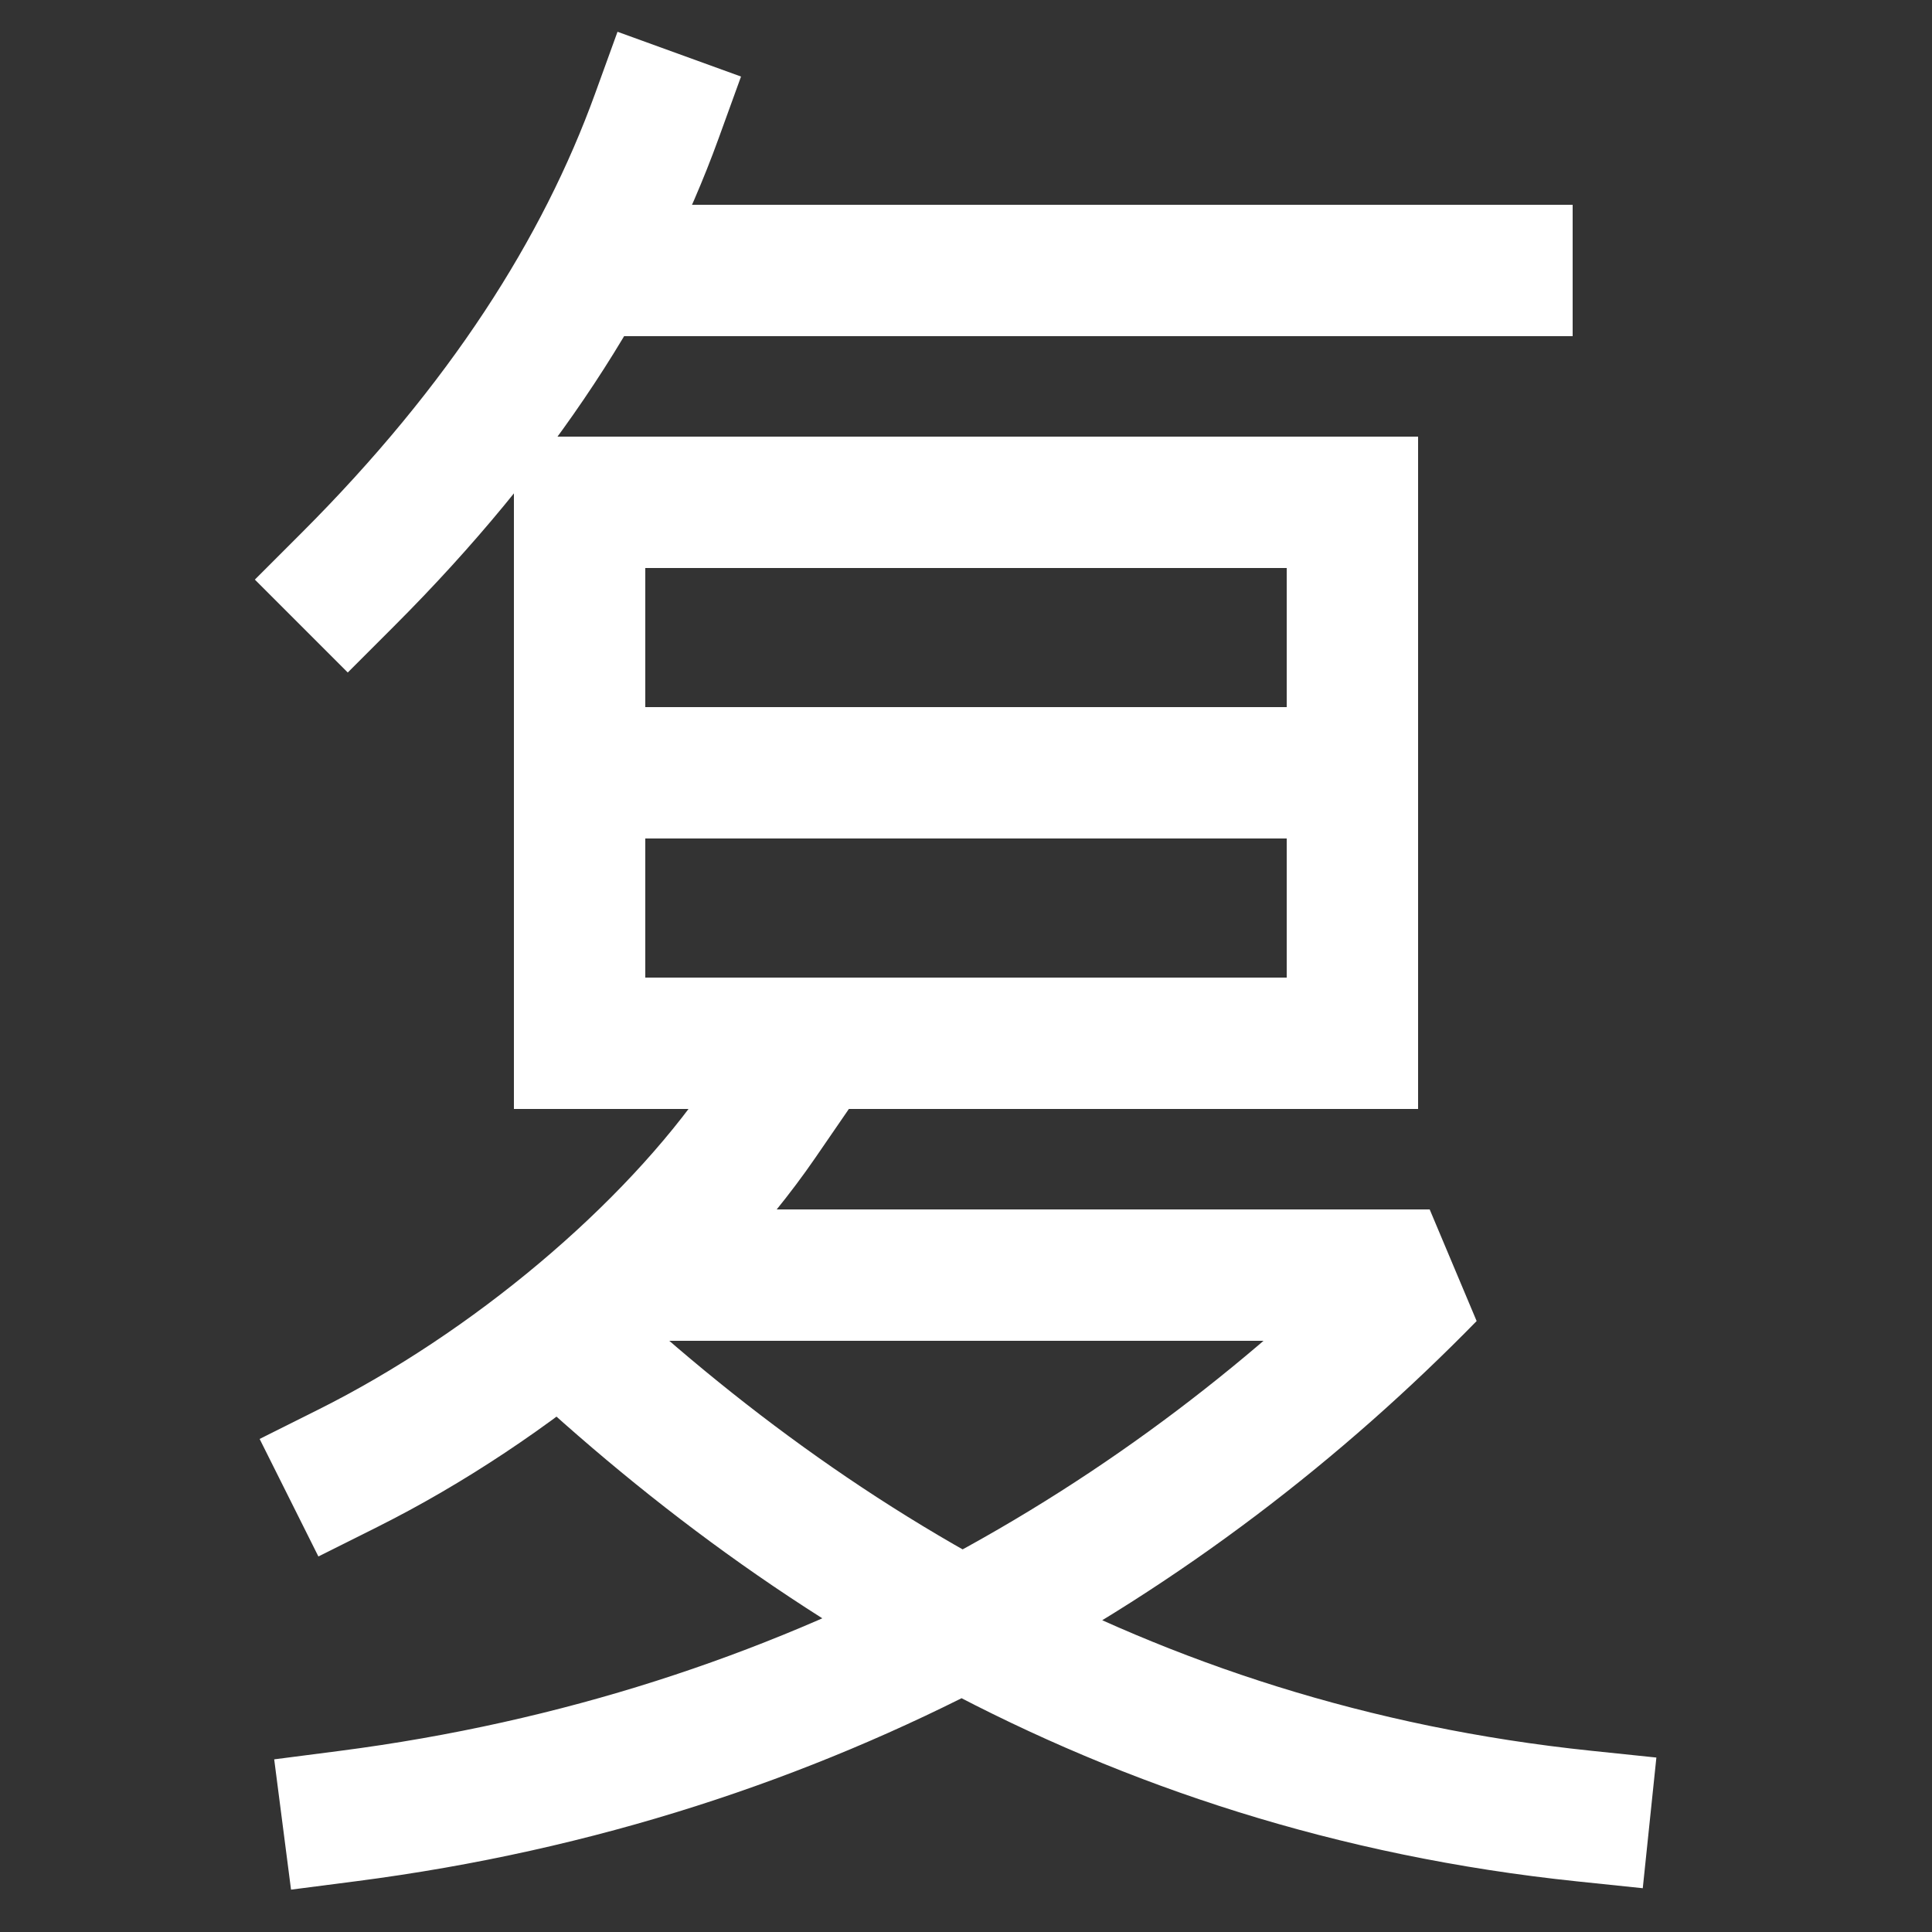 <svg xmlns="http://www.w3.org/2000/svg" xmlns:xlink="http://www.w3.org/1999/xlink" viewBox="0 0 1000 1000"><rect x="0" y="0" width="1000" height="1000" fill="#333333" stroke="none"/><defs><style>.a,.c{fill:none;}.b{clip-path:url(#a);}.c{stroke:#fff;stroke-linecap:square;stroke-miterlimit:2;stroke-width:68px;}.d{clip-path:url(#b);}.e{clip-path:url(#c);}</style><clipPath id="a"><path class="a" d="M180,760c84.38-42.19,167-111.6,214-180V500h606v638H0V760Z"/></clipPath><clipPath id="b"><rect class="a" x="303" y="-101" width="677" height="481"/></clipPath><clipPath id="c"><rect class="a" x="300" y="260" width="400" height="280"/></clipPath></defs><title>black-hole</title><g class="b"><path class="c" d="M820,940C580,915,400,800,260,660H740C606,797,420,909,180,940"/></g><path class="c" d="M180,760c84.38-42.19,167-111.6,214-180"/><rect class="c" x="300" y="260" width="400" height="280"/><path class="c" d="M180,300c80-80,131-160,160-240"/><g class="d"><line class="c" x1="780" y1="140" x2="303.4" y2="140"/></g><g class="e"><line class="c" x1="700" y1="400" x2="300" y2="400"/></g></svg>